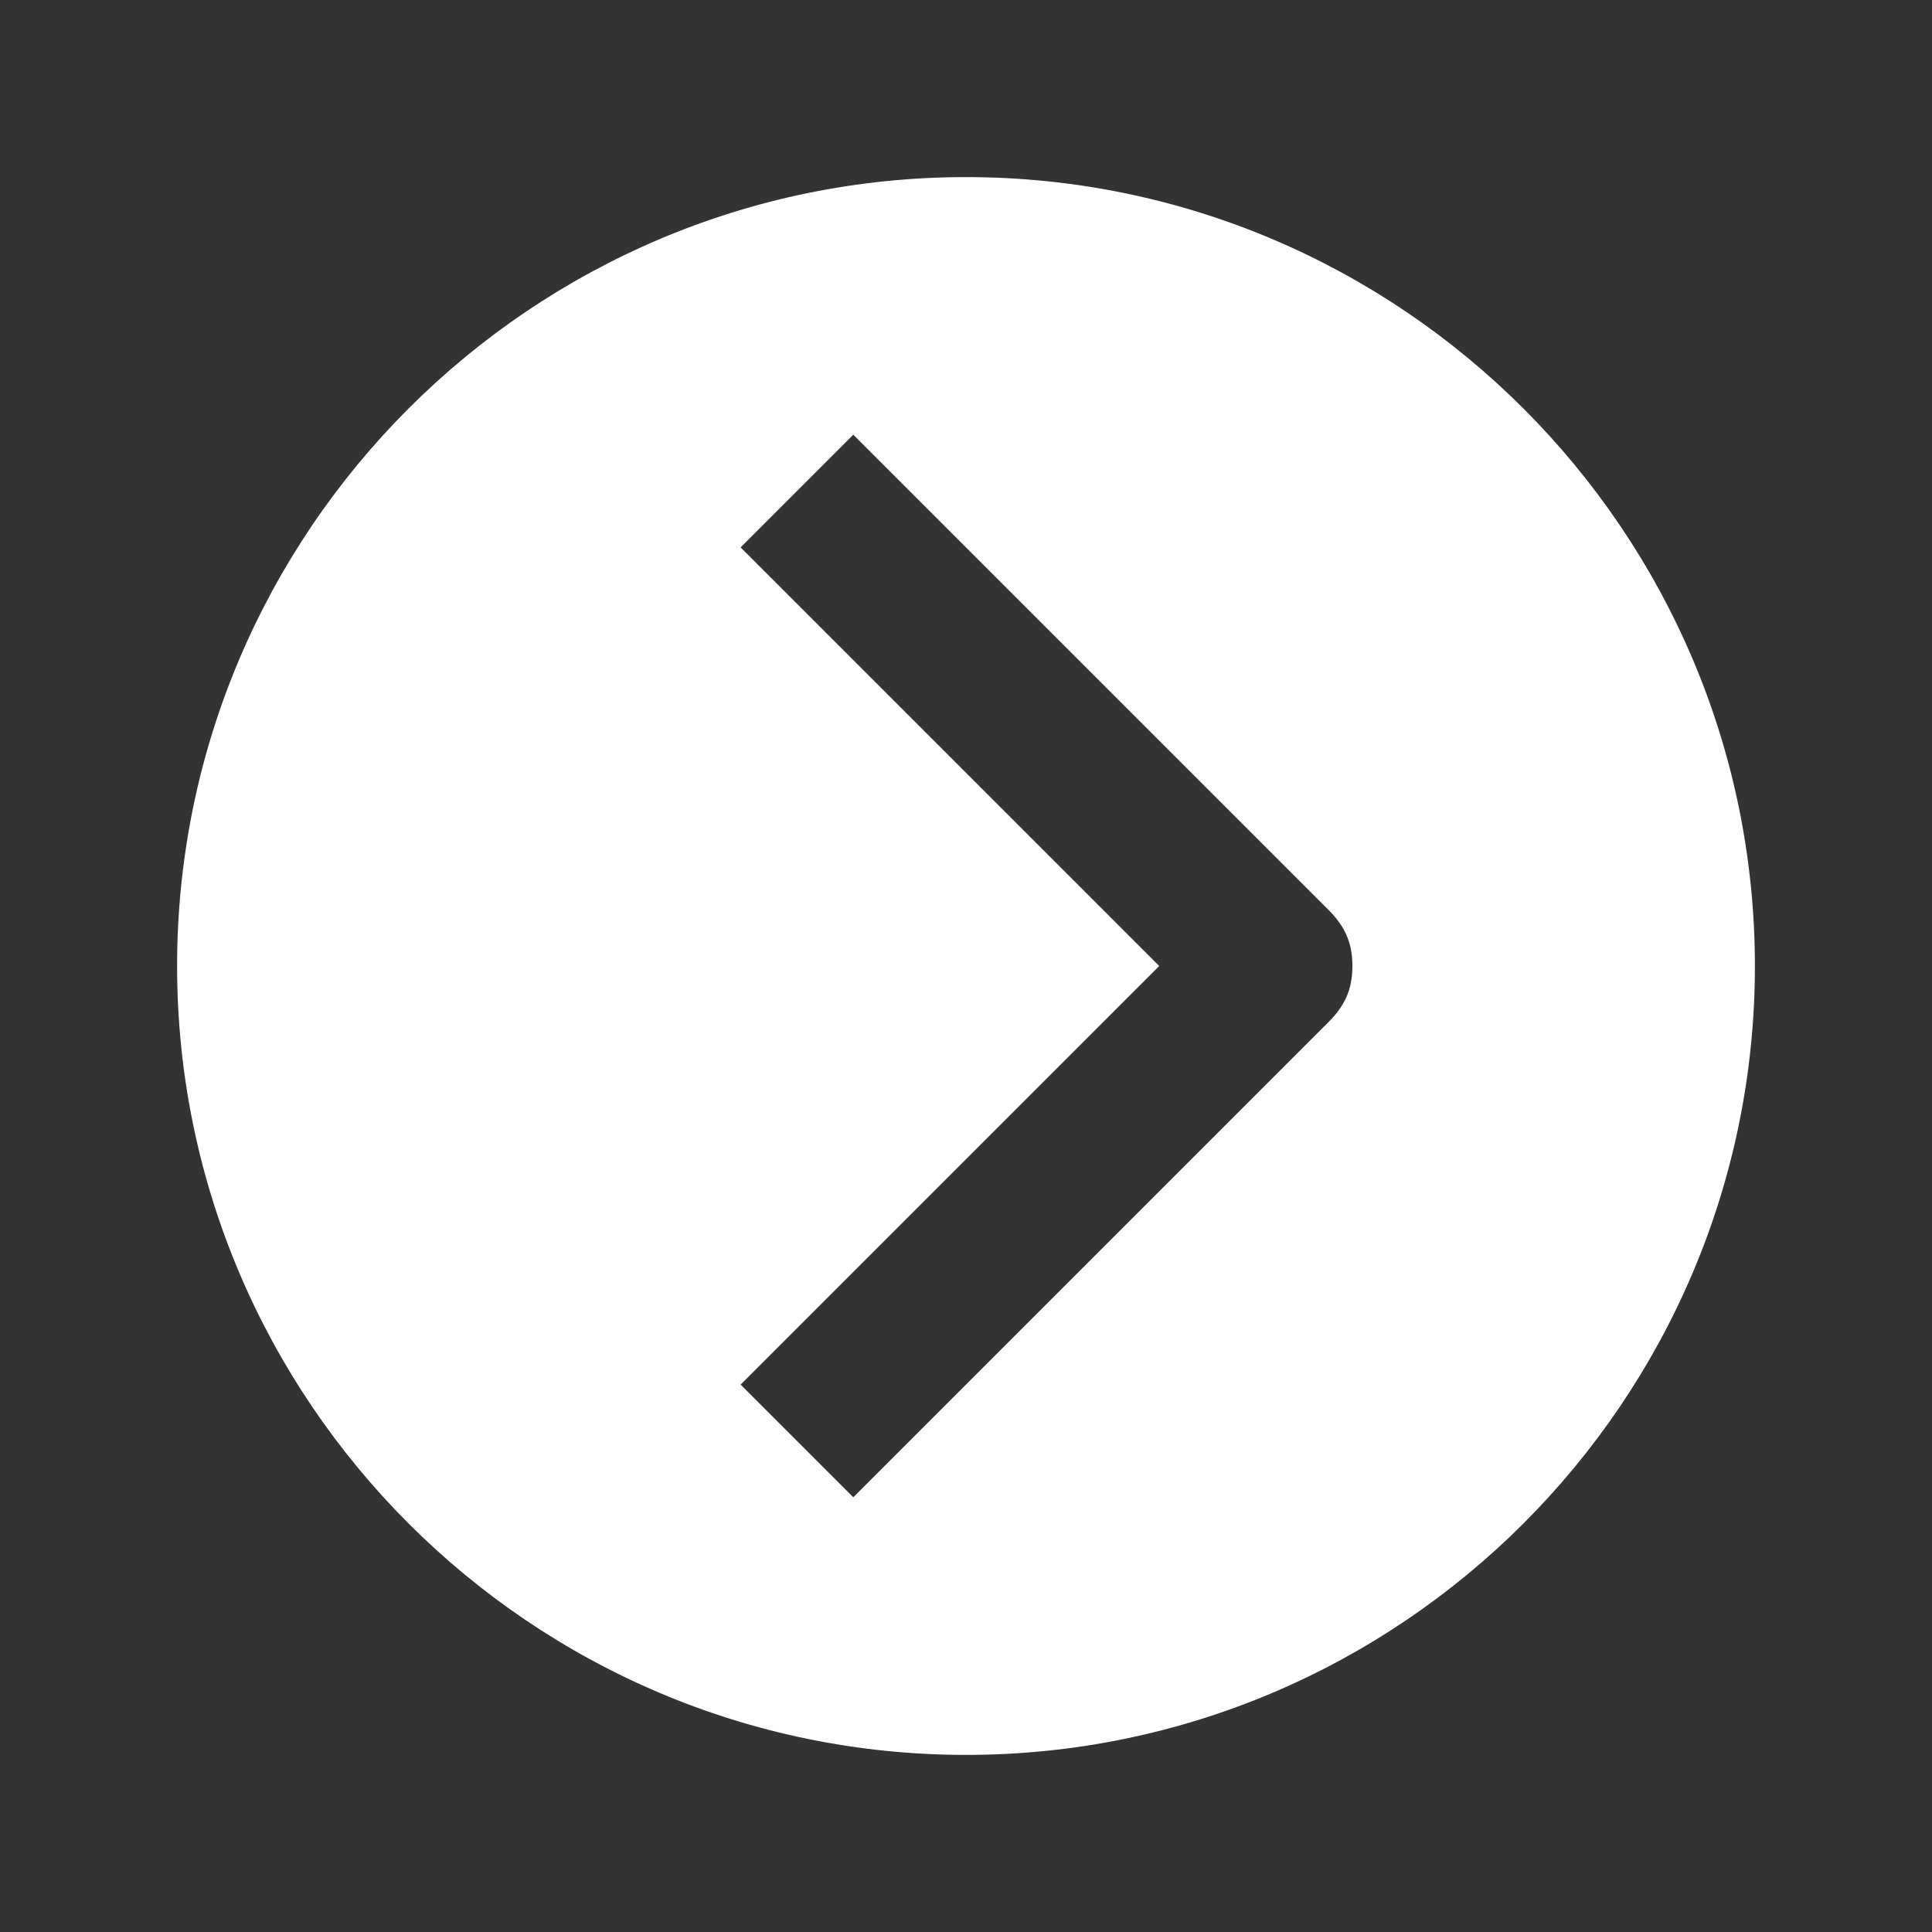 <svg xmlns="http://www.w3.org/2000/svg" viewBox="0 0 24 24"><rect x="0" y="0" width="24" height="24" fill="#333333" stroke="none"/><path fill="#FFF" d="M12 2.2c-5.4 0-9.8 4.4-9.8 9.8s4.4 9.8 9.8 9.8 9.8-4.4 9.8-9.8-4.4-9.8-9.8-9.8zm4.5 10.5l-5.9 5.9-1.4-1.4 5.2-5.2-5.2-5.2 1.4-1.4 5.9 5.9c.2.2.3.4.3.7s-.1.5-.3.7z"/></svg>